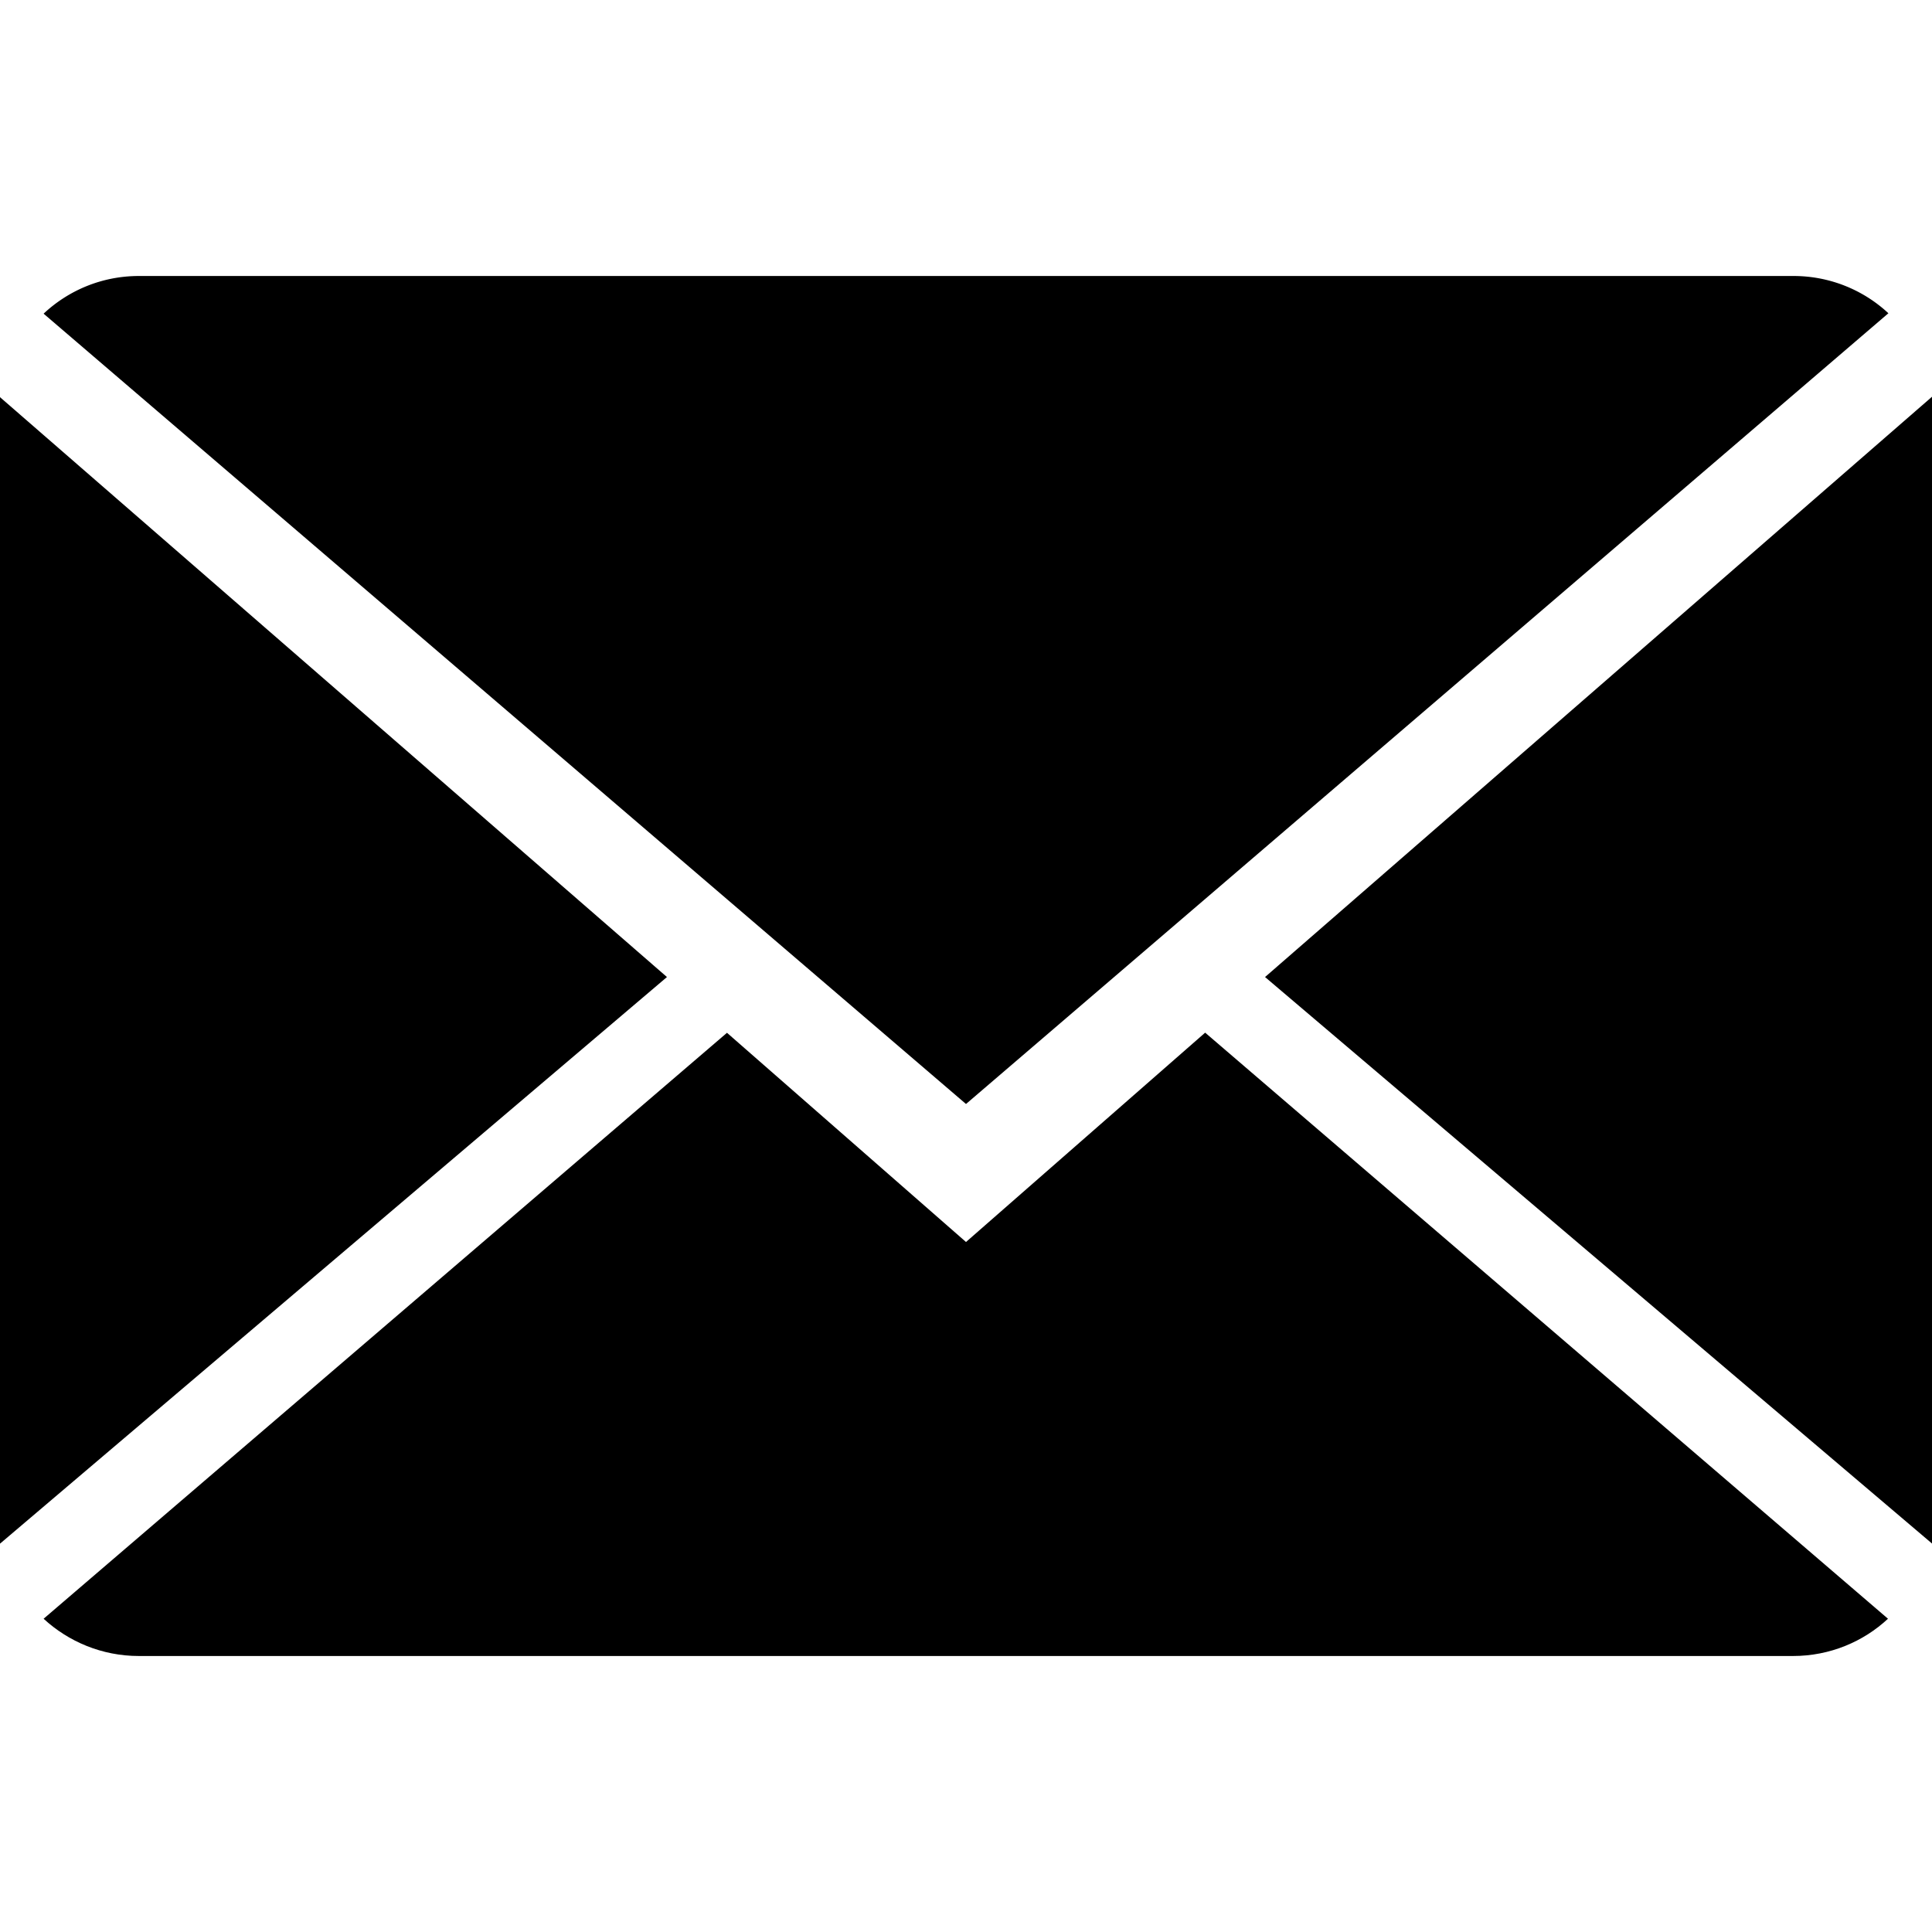 <svg xmlns="http://www.w3.org/2000/svg" viewBox="0 0 14 14" width="512" height="512"><g fill="currentColor"><path d="M7 9L5.268 7.484.316 11.73c.18.166.423.27.69.27h11.987c.267 0 .51-.104.688-.27L8.733 7.483 7 9z"/><path d="M13.684 2.27a1.007 1.007 0 0 0-.69-.27H1.006c-.267 0-.51.104-.69.273L7 8l6.684-5.73zM0 2.878v8.308L4.833 7.08zM9.167 7.08L14 11.185v-8.31z"/></g></svg>
